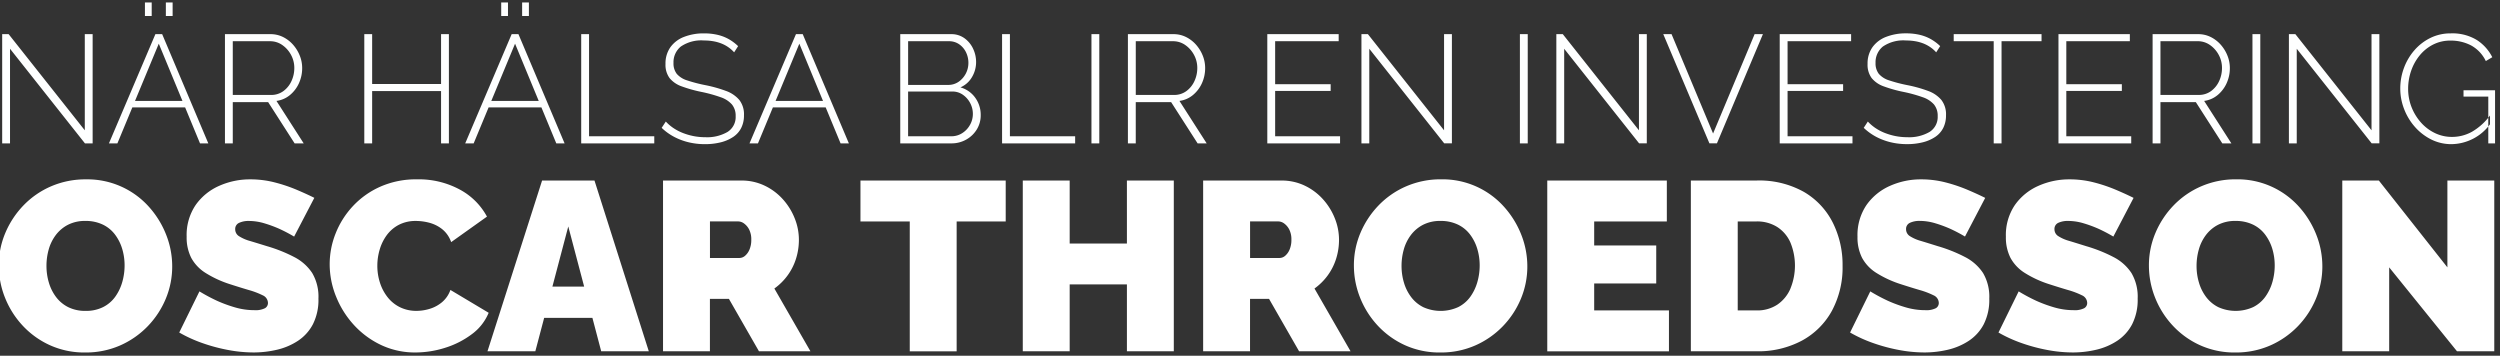 <svg xmlns="http://www.w3.org/2000/svg" width="499" height="71" viewBox="0 0 499 71">
  <rect x="0" y="0" width="499" height="71" fill="#333333" stroke="none"/>
  <defs>
    <style>
      .cls-1 {
        fill: #fff;
      }

      .cls-1, .cls-2 {
        fill-rule: evenodd;
      }

      .cls-2 {
        fill: #feffff;
      }
    </style>
  </defs>
  <path id="OSCAR_THROEDSSON" data-name="OSCAR THROEDSSON" class="cls-1" d="M24,68.94a17.348,17.348,0,0,0,5.5-3.84,17.585,17.585,0,0,0,3.6-5.5,16.657,16.657,0,0,0,1.272-6.432,17.155,17.155,0,0,0-1.224-6.36,18.335,18.335,0,0,0-3.48-5.592A16.463,16.463,0,0,0,17.189,35.8,17.283,17.283,0,0,0,10.2,37.188,16.974,16.974,0,0,0,4.684,41a17.939,17.939,0,0,0-3.624,5.5,16.5,16.5,0,0,0-1.3,6.48A17.278,17.278,0,0,0,.988,59.388a17.8,17.8,0,0,0,3.5,5.568A17.042,17.042,0,0,0,9.94,68.892,16.614,16.614,0,0,0,17,70.356,16.98,16.98,0,0,0,24,68.94ZM9.725,49.788a8.638,8.638,0,0,1,1.416-2.88,7.156,7.156,0,0,1,2.424-2.04,7.4,7.4,0,0,1,3.48-.768,7.848,7.848,0,0,1,3.456.72,6.649,6.649,0,0,1,2.448,1.992,9.072,9.072,0,0,1,1.44,2.856,11.375,11.375,0,0,1,.48,3.312,12,12,0,0,1-.456,3.288A9.505,9.505,0,0,1,23.021,59.2,6.665,6.665,0,0,1,20.6,61.284a7.542,7.542,0,0,1-3.5.768,7.588,7.588,0,0,1-3.48-.744,6.9,6.9,0,0,1-2.424-2.016,8.985,8.985,0,0,1-1.44-2.88,11.591,11.591,0,0,1-.48-3.336A11.979,11.979,0,0,1,9.725,49.788Zm53.016-10.3q-1.537-.767-3.576-1.632A31.167,31.167,0,0,0,54.8,36.4a19.267,19.267,0,0,0-4.824-.6,15.047,15.047,0,0,0-6.264,1.311,11.268,11.268,0,0,0-4.68,3.838,10.671,10.671,0,0,0-1.776,6.292,8.985,8.985,0,0,0,.912,4.219,8.14,8.14,0,0,0,2.832,3,21.29,21.29,0,0,0,4.9,2.264q2.063,0.668,3.768,1.168a15.8,15.8,0,0,1,2.76,1.048,1.7,1.7,0,0,1,1.056,1.55,1.182,1.182,0,0,1-.6,1.03,4.191,4.191,0,0,1-2.136.389,13.7,13.7,0,0,1-3.912-.576,27.232,27.232,0,0,1-3.528-1.3,35.266,35.266,0,0,1-3.5-1.872l-4.032,8.208a27.115,27.115,0,0,0,4.56,2.088,34.429,34.429,0,0,0,5.16,1.392,27.506,27.506,0,0,0,5.112.5,20.342,20.342,0,0,0,4.7-.547,12.908,12.908,0,0,0,4.176-1.784,8.914,8.914,0,0,0,2.976-3.305,10.763,10.763,0,0,0,1.1-5.114,9.286,9.286,0,0,0-1.248-5.113,9.444,9.444,0,0,0-3.552-3.163,29.648,29.648,0,0,0-5.472-2.188Q51.316,48.524,49.9,48.1a8.088,8.088,0,0,1-2.184-.952,1.6,1.6,0,0,1-.768-1.379,1.322,1.322,0,0,1,.768-1.284,4.433,4.433,0,0,1,1.968-.381,10.739,10.739,0,0,1,3.12.48,24.979,24.979,0,0,1,2.928,1.08,30.628,30.628,0,0,1,2.976,1.56Zm4.32,19.656a18.6,18.6,0,0,0,3.528,5.664,17.4,17.4,0,0,0,5.424,4.032,15.791,15.791,0,0,0,6.936,1.512,19.6,19.6,0,0,0,5.9-.936,17.45,17.45,0,0,0,5.328-2.712,10.018,10.018,0,0,0,3.36-4.272l-7.632-4.56a5.677,5.677,0,0,1-1.68,2.448,7,7,0,0,1-2.448,1.32,9.053,9.053,0,0,1-2.64.408,7.349,7.349,0,0,1-3.288-.72A7.122,7.122,0,0,1,77.38,59.34a9.164,9.164,0,0,1-1.536-2.9,10.984,10.984,0,0,1-.528-3.408,11.385,11.385,0,0,1,.456-3.168,9.242,9.242,0,0,1,1.392-2.88,7.047,7.047,0,0,1,2.4-2.088,7.212,7.212,0,0,1,3.48-.792,10.448,10.448,0,0,1,2.664.36,7.062,7.062,0,0,1,2.544,1.272,5.689,5.689,0,0,1,1.8,2.592L97.2,43.236a13.266,13.266,0,0,0-5.424-5.4,17.223,17.223,0,0,0-8.544-2.04,17.591,17.591,0,0,0-7.32,1.464,16.754,16.754,0,0,0-5.5,3.912,17.3,17.3,0,0,0-3.432,5.448,16.629,16.629,0,0,0-1.176,6.12A17.217,17.217,0,0,0,67.06,59.148ZM97.3,70.116h9.552l1.762-6.672h9.629L120,70.116h9.5L118.66,36.036H108.2ZM110.261,57.2l3.167-12,3.168,12h-6.335ZM141.7,70.116V59.652h3.792l6,10.464h10.272l-7.2-12.528a11.7,11.7,0,0,0,2.64-2.616,11.47,11.47,0,0,0,1.68-3.336,12.514,12.514,0,0,0,.576-3.792,11.476,11.476,0,0,0-.84-4.272,12.634,12.634,0,0,0-2.376-3.816,11.571,11.571,0,0,0-3.648-2.712,10.559,10.559,0,0,0-4.608-1.008H132.34v34.08h9.36Zm0-25.92h5.664a2.017,2.017,0,0,1,1.176.432,3.373,3.373,0,0,1,1.008,1.224,4.329,4.329,0,0,1,.408,1.992,4.858,4.858,0,0,1-.36,1.968,3.288,3.288,0,0,1-.888,1.248,1.723,1.723,0,0,1-1.1.432h-5.9V44.2Zm59.039-8.16H171.747V44.2h9.84v25.92h9.36V44.2h9.792v-8.16Zm24.192,0V48.612H213.507V36.036h-9.36v34.08h9.36V56.772h11.424V70.116h9.36V36.036h-9.36Zm24.576,34.08V59.652H253.3l6,10.464h10.272l-7.2-12.528a11.72,11.72,0,0,0,2.64-2.616,11.47,11.47,0,0,0,1.68-3.336,12.514,12.514,0,0,0,.576-3.792,11.5,11.5,0,0,0-.84-4.272,12.634,12.634,0,0,0-2.376-3.816,11.583,11.583,0,0,0-3.648-2.712,10.565,10.565,0,0,0-4.608-1.008H240.147v34.08h9.36Zm0-25.92h5.664a2.019,2.019,0,0,1,1.176.432,3.373,3.373,0,0,1,1.008,1.224,4.342,4.342,0,0,1,.408,1.992,4.858,4.858,0,0,1-.36,1.968,3.288,3.288,0,0,1-.888,1.248,1.725,1.725,0,0,1-1.1.432h-5.9V44.2ZM294.483,68.94a17.354,17.354,0,0,0,5.5-3.84,17.574,17.574,0,0,0,3.6-5.5,16.666,16.666,0,0,0,1.272-6.432,17.155,17.155,0,0,0-1.224-6.36,18.33,18.33,0,0,0-3.48-5.592,16.463,16.463,0,0,0-12.48-5.424,17.285,17.285,0,0,0-6.984,1.392A16.971,16.971,0,0,0,275.163,41a17.93,17.93,0,0,0-3.624,5.5,16.5,16.5,0,0,0-1.3,6.48,17.278,17.278,0,0,0,1.224,6.408,17.8,17.8,0,0,0,3.5,5.568,17.036,17.036,0,0,0,5.448,3.936,16.613,16.613,0,0,0,7.056,1.464A16.979,16.979,0,0,0,294.483,68.94ZM280.2,49.788a8.634,8.634,0,0,1,1.416-2.88,7.154,7.154,0,0,1,2.424-2.04,7.4,7.4,0,0,1,3.48-.768,7.847,7.847,0,0,1,3.456.72,6.657,6.657,0,0,1,2.448,1.992,9.061,9.061,0,0,1,1.44,2.856,11.391,11.391,0,0,1,.48,3.312,11.99,11.99,0,0,1-.456,3.288A9.517,9.517,0,0,1,293.5,59.2a6.669,6.669,0,0,1-2.424,2.088,8.443,8.443,0,0,1-6.984.024,6.9,6.9,0,0,1-2.424-2.016,8.964,8.964,0,0,1-1.44-2.88,11.6,11.6,0,0,1-.48-3.336A11.96,11.96,0,0,1,280.2,49.788ZM318.2,61.956V56.58h12.384V49H318.2V44.2h14.5v-8.16H308.835v34.08h24.288v-8.16H318.2Zm32.4,8.16A18.57,18.57,0,0,0,359.642,68a14.915,14.915,0,0,0,6-5.952,18.269,18.269,0,0,0,2.136-9.024,18.793,18.793,0,0,0-1.944-8.568,14.79,14.79,0,0,0-5.76-6.144,18.208,18.208,0,0,0-9.48-2.28h-13.1v34.08h13.1Zm6.768-12.5a7.386,7.386,0,0,1-2.616,3.192,7.24,7.24,0,0,1-4.152,1.152H346.85V44.2h3.744a7.506,7.506,0,0,1,4.128,1.1,7.068,7.068,0,0,1,2.64,3.1A12.1,12.1,0,0,1,357.362,57.612Zm38.88-18.12q-1.538-.767-3.576-1.632A31.224,31.224,0,0,0,388.3,36.4a19.273,19.273,0,0,0-4.824-.6,15.042,15.042,0,0,0-6.264,1.311,11.262,11.262,0,0,0-4.68,3.838,10.666,10.666,0,0,0-1.776,6.292,8.976,8.976,0,0,0,.912,4.219,8.129,8.129,0,0,0,2.832,3,21.271,21.271,0,0,0,4.9,2.264q2.063,0.668,3.768,1.168a15.837,15.837,0,0,1,2.76,1.048,1.7,1.7,0,0,1,1.056,1.55,1.183,1.183,0,0,1-.6,1.03,4.194,4.194,0,0,1-2.136.389,13.7,13.7,0,0,1-3.912-.576,27.232,27.232,0,0,1-3.528-1.3,35.211,35.211,0,0,1-3.5-1.872l-4.032,8.208a27.067,27.067,0,0,0,4.56,2.088,34.413,34.413,0,0,0,5.16,1.392,27.506,27.506,0,0,0,5.112.5,20.348,20.348,0,0,0,4.7-.547,12.908,12.908,0,0,0,4.176-1.784,8.918,8.918,0,0,0,2.976-3.305,10.772,10.772,0,0,0,1.1-5.114,9.293,9.293,0,0,0-1.248-5.113,9.448,9.448,0,0,0-3.552-3.163,29.648,29.648,0,0,0-5.472-2.188q-1.969-.619-3.384-1.046a8.07,8.07,0,0,1-2.184-.952,1.6,1.6,0,0,1-.768-1.379,1.321,1.321,0,0,1,.768-1.284,4.429,4.429,0,0,1,1.968-.381,10.743,10.743,0,0,1,3.12.48,25.033,25.033,0,0,1,2.928,1.08,30.779,30.779,0,0,1,2.976,1.56Zm29.615,0q-1.536-.767-3.576-1.632a31.136,31.136,0,0,0-4.368-1.464,19.261,19.261,0,0,0-4.824-.6,15.048,15.048,0,0,0-6.264,1.311,11.274,11.274,0,0,0-4.68,3.838,10.673,10.673,0,0,0-1.776,6.292,8.988,8.988,0,0,0,.912,4.219,8.145,8.145,0,0,0,2.832,3,21.31,21.31,0,0,0,4.9,2.264q2.064,0.668,3.768,1.168a15.775,15.775,0,0,1,2.76,1.048,1.7,1.7,0,0,1,1.056,1.55,1.181,1.181,0,0,1-.6,1.03,4.189,4.189,0,0,1-2.136.389,13.706,13.706,0,0,1-3.912-.576,27.232,27.232,0,0,1-3.528-1.3,35.321,35.321,0,0,1-3.5-1.872l-4.032,8.208a27.14,27.14,0,0,0,4.56,2.088,34.445,34.445,0,0,0,5.16,1.392,27.506,27.506,0,0,0,5.112.5,20.341,20.341,0,0,0,4.7-.547,12.908,12.908,0,0,0,4.176-1.784,8.91,8.91,0,0,0,2.976-3.305,10.76,10.76,0,0,0,1.1-5.114,9.285,9.285,0,0,0-1.248-5.113,9.44,9.44,0,0,0-3.552-3.163,29.648,29.648,0,0,0-5.472-2.188q-1.968-.619-3.384-1.046a8.1,8.1,0,0,1-2.184-.952,1.6,1.6,0,0,1-.768-1.379,1.322,1.322,0,0,1,.768-1.284A4.435,4.435,0,0,1,412.8,44.1a10.738,10.738,0,0,1,3.12.48,24.966,24.966,0,0,1,2.928,1.08,30.548,30.548,0,0,1,2.976,1.56ZM453.169,68.94a17.354,17.354,0,0,0,5.5-3.84,17.609,17.609,0,0,0,3.6-5.5,16.666,16.666,0,0,0,1.272-6.432,17.155,17.155,0,0,0-1.224-6.36,18.349,18.349,0,0,0-3.48-5.592,16.463,16.463,0,0,0-12.48-5.424,17.279,17.279,0,0,0-6.984,1.392A16.961,16.961,0,0,0,433.849,41a17.93,17.93,0,0,0-3.624,5.5,16.5,16.5,0,0,0-1.3,6.48,17.278,17.278,0,0,0,1.224,6.408,17.782,17.782,0,0,0,3.5,5.568,17.036,17.036,0,0,0,5.448,3.936,16.613,16.613,0,0,0,7.056,1.464A16.982,16.982,0,0,0,453.169,68.94Zm-14.28-19.152a8.615,8.615,0,0,1,1.416-2.88,7.144,7.144,0,0,1,2.424-2.04,7.4,7.4,0,0,1,3.48-.768,7.853,7.853,0,0,1,3.456.72,6.657,6.657,0,0,1,2.448,1.992,9.1,9.1,0,0,1,1.44,2.856,11.391,11.391,0,0,1,.48,3.312,12.029,12.029,0,0,1-.456,3.288,9.517,9.517,0,0,1-1.392,2.928,6.669,6.669,0,0,1-2.424,2.088,8.443,8.443,0,0,1-6.984.024,6.893,6.893,0,0,1-2.424-2.016,8.964,8.964,0,0,1-1.44-2.88,11.565,11.565,0,0,1-.48-3.336A11.96,11.96,0,0,1,438.889,49.788Zm51.528,20.328h7.44V36.036H488.5V53.364l-13.68-17.328h-7.3v34.08h9.36V53.364Z"/>
  <path id="NÄR_HÄLSA_BLIR_EN_INVESTERING" data-name="NÄR HÄLSA BLIR EN INVESTERING" class="cls-2" d="M16.954,28.617H18.49V6.816H16.924V26.007L1.724,6.816H0.435v21.8H2V9.733Zm4.79,0h1.689l2.983-7.185H36.95l2.972,7.185H41.58l-9.212-21.8H31.017Zm5.207-8.475L31.693,8.72l4.724,11.422H26.952ZM30.28,3.193V0.49H28.929v2.7H30.28Zm4.176,0V0.49H33.105v2.7h1.351ZM46.462,28.617V20.388h7.062l5.281,8.229h1.812l-5.435-8.475a5.276,5.276,0,0,0,2.687-1.167,6.543,6.543,0,0,0,1.8-2.364,7.23,7.23,0,0,0,.645-3.04,6.6,6.6,0,0,0-.476-2.456,7.462,7.462,0,0,0-1.32-2.165,6.568,6.568,0,0,0-2-1.551,5.6,5.6,0,0,0-2.564-.583H44.9v21.8h1.566Zm0-20.388h7.431a4.2,4.2,0,0,1,2.441.752,5.607,5.607,0,0,1,1.75,1.965,5.408,5.408,0,0,1,.66,2.625,6.145,6.145,0,0,1-.568,2.61,5.073,5.073,0,0,1-1.612,2,4.033,4.033,0,0,1-2.456.768H46.462V8.228ZM88.036,6.816v9.949H74.28V6.816H72.714v21.8H74.28V18.177H88.036v10.44H89.6V6.816H88.036Zm4.82,21.8h1.689l2.983-7.185h10.534l2.972,7.185h1.658l-9.211-21.8h-1.352Zm5.208-8.475L102.805,8.72l4.724,11.422H98.064Zm3.329-16.949V0.49h-1.351v2.7h1.351Zm4.176,0V0.49h-1.352v2.7h1.352Zm25.024,25.424V27.2H117.574V6.816h-1.566v21.8h14.585ZM147.327,9.211a9.1,9.1,0,0,0-1.919-1.428,8.543,8.543,0,0,0-2.241-.844,11.813,11.813,0,0,0-2.626-.276,10.7,10.7,0,0,0-4.022.705,5.953,5.953,0,0,0-2.717,2.07,5.6,5.6,0,0,0-.968,3.327,4.463,4.463,0,0,0,.814,2.821,5.429,5.429,0,0,0,2.426,1.656,26.957,26.957,0,0,0,3.915,1.1,28.382,28.382,0,0,1,3.838,1.058,5.232,5.232,0,0,1,2.272,1.457,3.535,3.535,0,0,1,.737,2.33,3.511,3.511,0,0,1-1.612,3.142,8.09,8.09,0,0,1-4.468,1.057,11.87,11.87,0,0,1-2.364-.23,12.314,12.314,0,0,1-2.134-.63,9.768,9.768,0,0,1-1.842-.967,8.4,8.4,0,0,1-1.52-1.3l-0.829,1.259a11.167,11.167,0,0,0,2.518,1.812,12.468,12.468,0,0,0,2.886,1.075,13.77,13.77,0,0,0,3.224.368,12.742,12.742,0,0,0,3.178-.368,7.9,7.9,0,0,0,2.472-1.073,4.716,4.716,0,0,0,1.6-1.794,5.508,5.508,0,0,0,.553-2.529,4.67,4.67,0,0,0-.936-3.066,6.264,6.264,0,0,0-2.656-1.794A26.663,26.663,0,0,0,140.818,17a29.412,29.412,0,0,1-3.654-.95,4.5,4.5,0,0,1-2.073-1.3,3.376,3.376,0,0,1-.66-2.193,4.022,4.022,0,0,1,1.459-3.265,7.239,7.239,0,0,1,4.651-1.211,10.513,10.513,0,0,1,1.843.154,8.312,8.312,0,0,1,1.6.445,6.9,6.9,0,0,1,1.382.737,6.58,6.58,0,0,1,1.167,1.029ZM149.6,28.617h1.689l2.982-7.185h10.535l2.972,7.185h1.658l-9.212-21.8h-1.351Zm5.207-8.475L159.548,8.72l4.724,11.422h-9.465Zm39.853-.63A5.424,5.424,0,0,0,191.7,17.44,4.908,4.908,0,0,0,194,15.4a5.828,5.828,0,0,0,.829-3.024,6.178,6.178,0,0,0-.6-2.656,5.349,5.349,0,0,0-1.72-2.088,4.4,4.4,0,0,0-2.656-.814H179.691v21.8h10.194a5.927,5.927,0,0,0,2.963-.752,5.75,5.75,0,0,0,2.119-2.026,5.372,5.372,0,0,0,.783-2.871A5.785,5.785,0,0,0,194.66,19.513Zm-1.044,5.4a4.549,4.549,0,0,1-1.551,1.658,3.957,3.957,0,0,1-2.18.629h-8.628V18.269H190.1a3.553,3.553,0,0,1,2.088.645,4.65,4.65,0,0,1,1.458,1.658,4.587,4.587,0,0,1,.538,2.18A4.421,4.421,0,0,1,193.616,24.917ZM189.424,8.228a3.478,3.478,0,0,1,2.012.6,4.109,4.109,0,0,1,1.366,1.581,4.813,4.813,0,0,1,.491,2.18,4.587,4.587,0,0,1-1.949,3.731,3.594,3.594,0,0,1-2.1.629h-7.983V8.228h8.167ZM214.6,28.617V27.2h-13.02V6.816h-1.566v21.8H214.6Zm4.82,0V6.816h-1.566v21.8h1.566Zm7.277,0V20.388h7.063l5.281,8.229h1.812l-5.435-8.475a5.273,5.273,0,0,0,2.686-1.167,6.543,6.543,0,0,0,1.8-2.364,7.228,7.228,0,0,0,.644-3.04,6.6,6.6,0,0,0-.475-2.456,7.468,7.468,0,0,0-1.321-2.165,6.56,6.56,0,0,0-2-1.551,5.592,5.592,0,0,0-2.564-.583h-9.058v21.8H226.7Zm0-20.388h7.431a4.2,4.2,0,0,1,2.441.752,5.607,5.607,0,0,1,1.75,1.965,5.407,5.407,0,0,1,.66,2.625,6.138,6.138,0,0,1-.568,2.61,5.069,5.069,0,0,1-1.612,2,4.032,4.032,0,0,1-2.456.768H226.7V8.228ZM254.519,27.2V18.146H265.6V16.8H254.519V8.228H267.2V6.816H252.953v21.8h14.523V27.2H254.519Zm33.745,1.413H289.8V6.816h-1.566V26.007l-15.2-19.191h-1.29v21.8h1.566V9.733Zm16.673,0V6.816h-1.566v21.8h1.566Zm22.23,0H328.7V6.816h-1.566V26.007l-15.2-19.191h-1.289v21.8h1.566V9.733Zm4.821-21.8,9.212,21.8h1.5l9.181-21.8h-1.658l-8.291,19.836-8.29-19.836h-1.658ZM356.8,27.2V18.146h11.085V16.8H356.8V8.228h12.682V6.816H355.232v21.8h14.523V27.2H356.8Zm30.46-17.993a9.1,9.1,0,0,0-1.919-1.428,8.543,8.543,0,0,0-2.241-.844,11.811,11.811,0,0,0-2.625-.276,10.7,10.7,0,0,0-4.023.705,5.959,5.959,0,0,0-2.717,2.07,5.6,5.6,0,0,0-.968,3.327,4.47,4.47,0,0,0,.814,2.821A5.429,5.429,0,0,0,376,17.241a26.993,26.993,0,0,0,3.915,1.1,28.382,28.382,0,0,1,3.838,1.058,5.232,5.232,0,0,1,2.272,1.457,3.53,3.53,0,0,1,.737,2.33,3.511,3.511,0,0,1-1.612,3.142,8.09,8.09,0,0,1-4.468,1.057,11.877,11.877,0,0,1-2.364-.23,12.314,12.314,0,0,1-2.134-.63,9.8,9.8,0,0,1-1.842-.967,8.433,8.433,0,0,1-1.52-1.3L372,25.515a11.189,11.189,0,0,0,2.518,1.812A12.468,12.468,0,0,0,377.4,28.4a13.77,13.77,0,0,0,3.224.368A12.742,12.742,0,0,0,383.8,28.4a7.9,7.9,0,0,0,2.472-1.073,4.719,4.719,0,0,0,1.6-1.794,5.52,5.52,0,0,0,.552-2.529,4.67,4.67,0,0,0-.936-3.066,6.264,6.264,0,0,0-2.656-1.794A26.663,26.663,0,0,0,380.748,17a29.412,29.412,0,0,1-3.654-.95,4.5,4.5,0,0,1-2.073-1.3,3.376,3.376,0,0,1-.66-2.193,4.022,4.022,0,0,1,1.459-3.265,7.24,7.24,0,0,1,4.652-1.211,10.5,10.5,0,0,1,1.842.154,8.343,8.343,0,0,1,1.6.445,6.917,6.917,0,0,1,1.381.737,6.58,6.58,0,0,1,1.167,1.029Zm20.235-2.4H389.96V8.228h7.983V28.617h1.566V8.228h7.983V6.816ZM412.436,27.2V18.146H423.52V16.8H412.436V8.228h12.681V6.816H410.87v21.8h14.523V27.2H412.436Zm18.791,1.413V20.388h7.063l5.281,8.229h1.812l-5.435-8.475a5.273,5.273,0,0,0,2.686-1.167,6.543,6.543,0,0,0,1.8-2.364,7.229,7.229,0,0,0,.645-3.04,6.6,6.6,0,0,0-.476-2.456,7.468,7.468,0,0,0-1.321-2.165,6.56,6.56,0,0,0-2-1.551,5.591,5.591,0,0,0-2.563-.583h-9.059v21.8h1.566Zm0-20.388h7.431a4.2,4.2,0,0,1,2.441.752,5.6,5.6,0,0,1,1.75,1.965,5.408,5.408,0,0,1,.661,2.625,6.153,6.153,0,0,1-.568,2.61,5.078,5.078,0,0,1-1.612,2,4.037,4.037,0,0,1-2.457.768h-7.646V8.228Zm19.928,20.388V6.816h-1.566v21.8h1.566Zm22.231,0h1.535V6.816h-1.566V26.007l-15.2-19.191h-1.29v21.8h1.566V9.733ZM497,24.809v-1.75a12,12,0,0,1-3.593,3.239,8.16,8.16,0,0,1-3.991,1.029,7.767,7.767,0,0,1-3.409-.768,8.8,8.8,0,0,1-2.794-2.119,10.22,10.22,0,0,1-1.873-3.071,9.908,9.908,0,0,1-.675-3.654,10.918,10.918,0,0,1,.583-3.531,9.944,9.944,0,0,1,1.689-3.086,8.358,8.358,0,0,1,2.671-2.18,7.482,7.482,0,0,1,3.5-.814,8.694,8.694,0,0,1,4.13.967,7.017,7.017,0,0,1,2.932,3.117l1.29-.768A8.773,8.773,0,0,0,494.4,8a9.364,9.364,0,0,0-5.266-1.336,8.994,8.994,0,0,0-4.022.906,10.114,10.114,0,0,0-3.193,2.456,11.341,11.341,0,0,0-2.088,3.531,11.732,11.732,0,0,0-.737,4.13,11.274,11.274,0,0,0,.752,4.038,11.653,11.653,0,0,0,2.134,3.562,10.738,10.738,0,0,0,3.255,2.533,8.88,8.88,0,0,0,4.084.952A9.691,9.691,0,0,0,497,24.809h0Zm-0.338,3.808h1.351V18.023h-6.294v1.259h4.943v9.335Z"/>
</svg>
